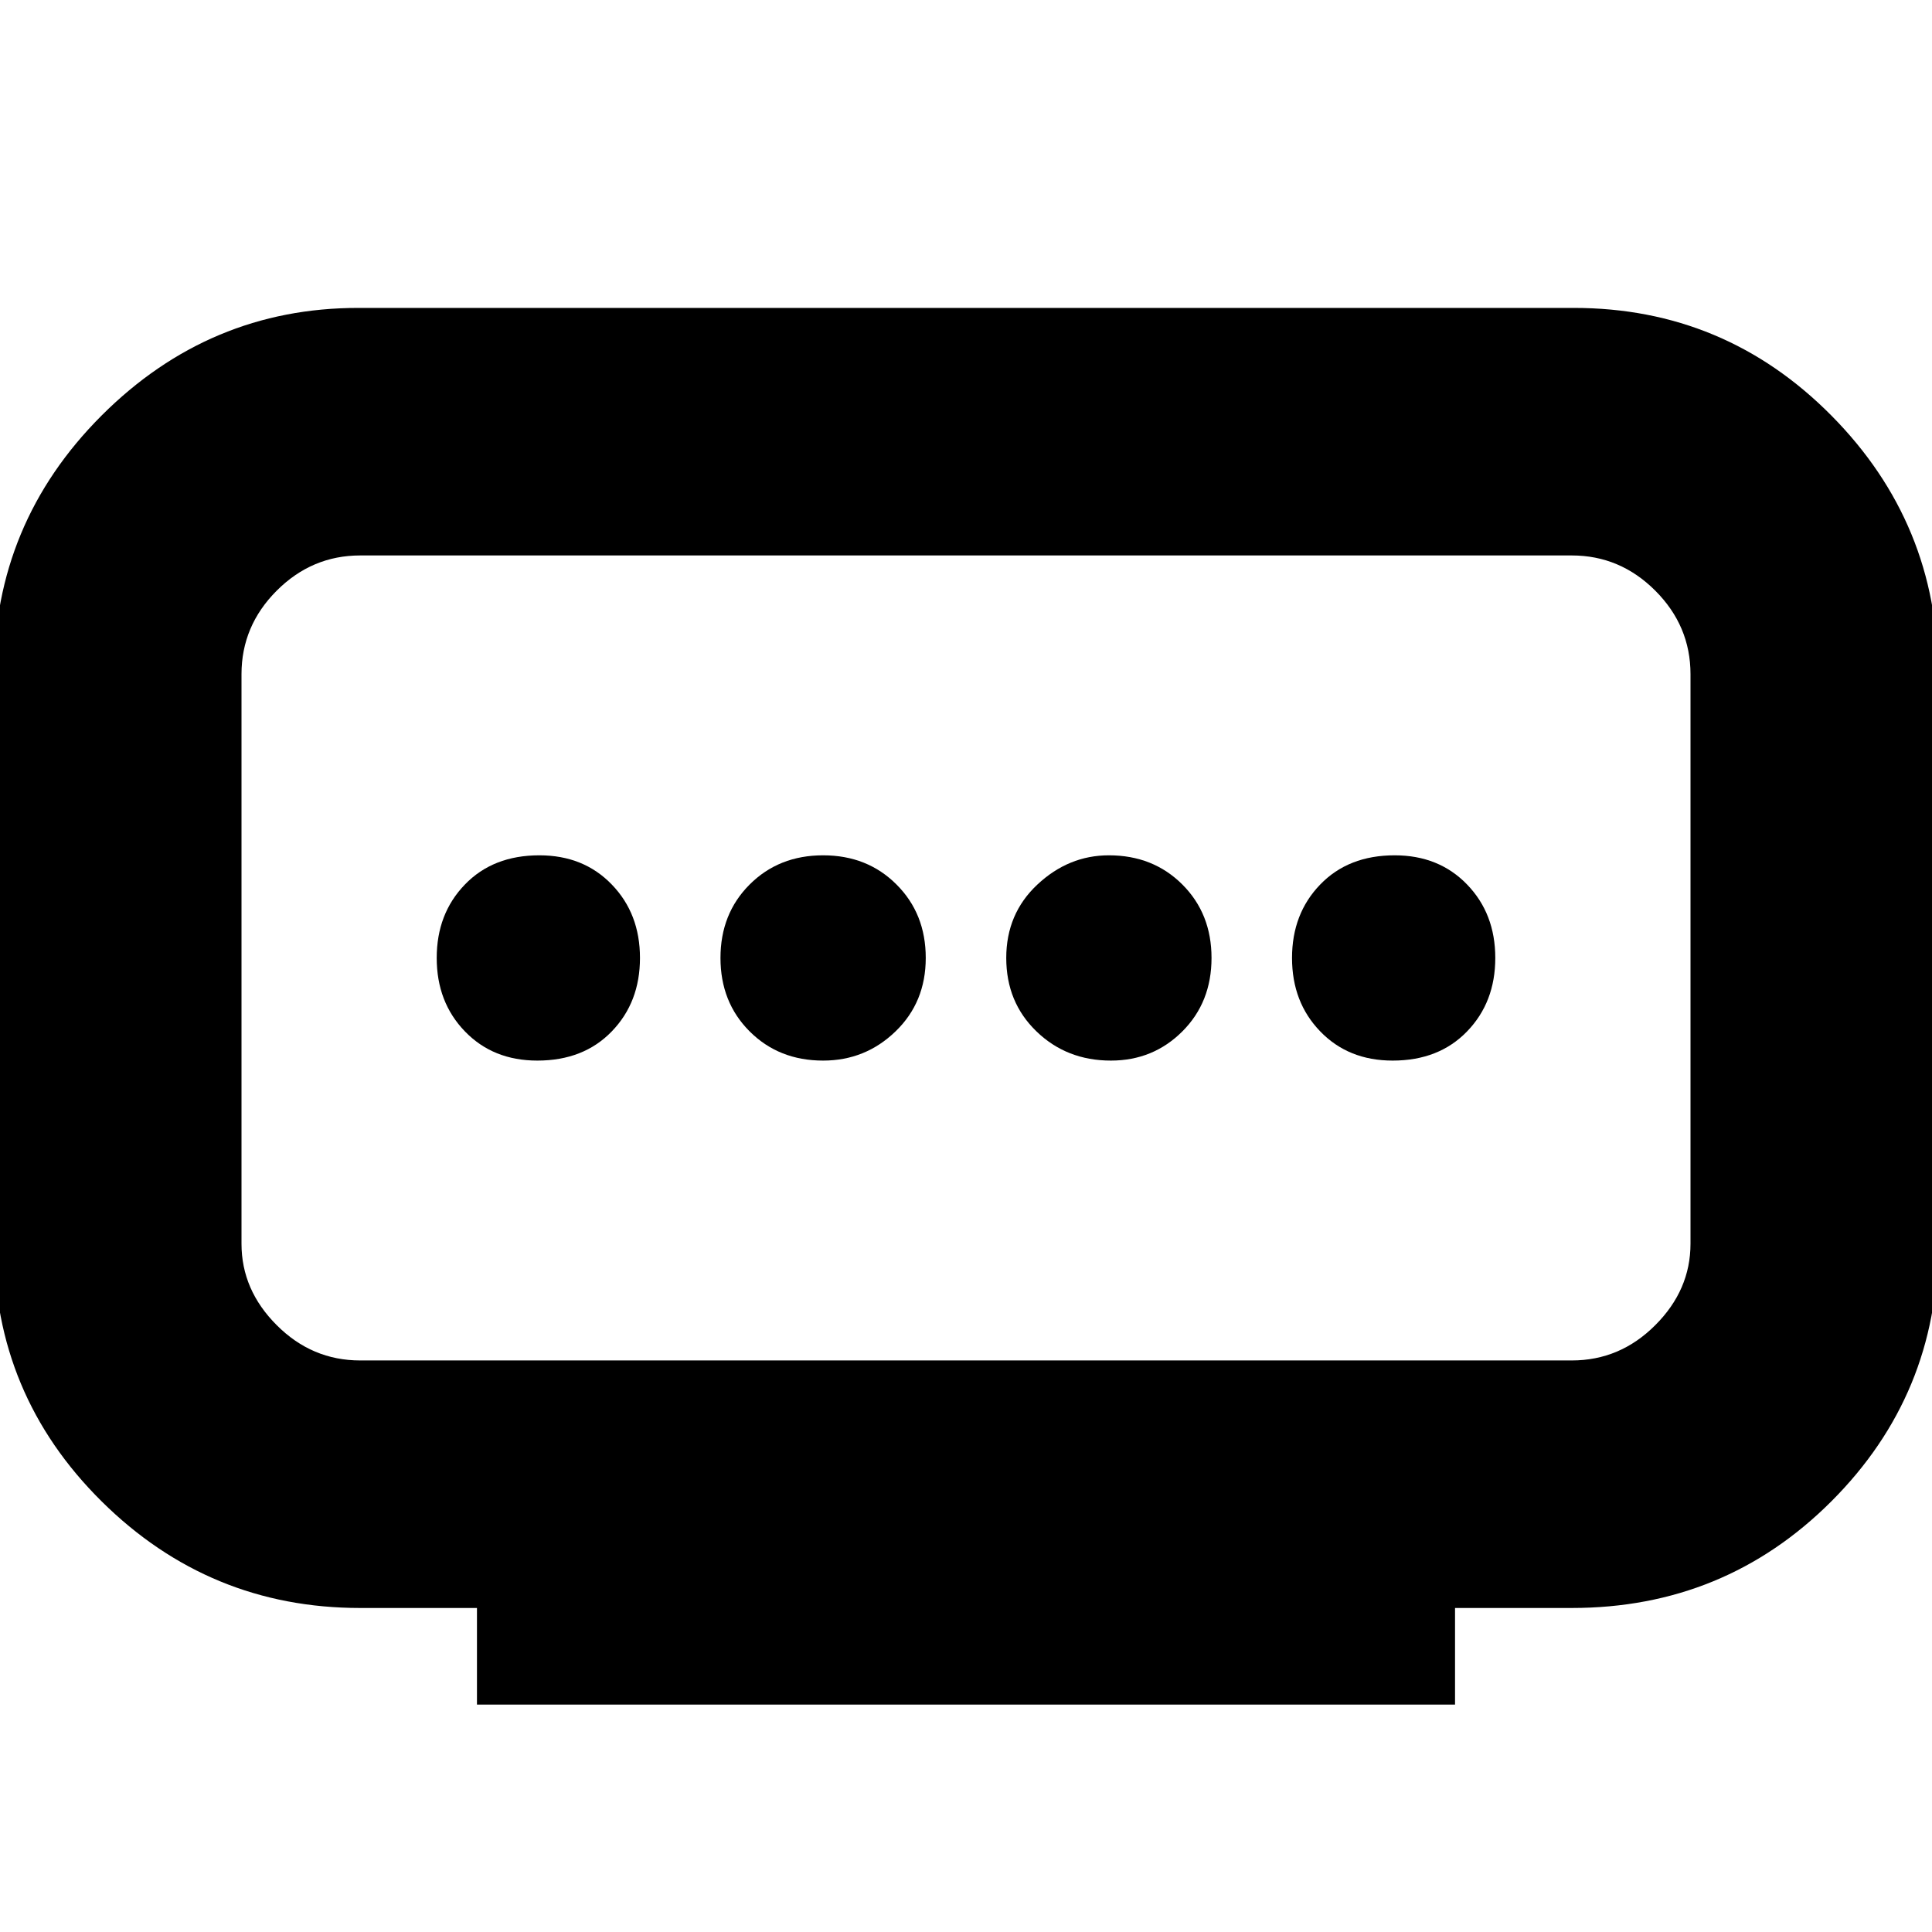 <svg xmlns="http://www.w3.org/2000/svg" height="24" width="24"><path d="M4.475 16.9h15.05q.6 0 1.037-.438.438-.437.438-1.012V8.375q0-.6-.438-1.038-.437-.437-1.037-.437H4.475q-.6 0-1.037.437Q3 7.775 3 8.375v7.075q0 .575.438 1.012.437.438 1.037.438Zm1.45 4.275v-1.2h-1.45q-1.875 0-3.213-1.325-1.337-1.325-1.337-3.2V8.375q0-1.875 1.337-3.213Q2.6 3.825 4.45 3.825h15.1q1.875 0 3.2 1.337 1.325 1.338 1.325 3.213v7.075q0 1.875-1.325 3.2-1.325 1.325-3.225 1.325h-1.45v1.2Zm4.3-8q.525 0 .9-.363.375-.362.375-.912t-.363-.912q-.362-.363-.912-.363t-.913.363q-.362.362-.362.912t.362.912q.363.363.913.363Zm-3.55 0q.575 0 .925-.363.35-.362.35-.912t-.35-.912q-.35-.363-.9-.363-.575 0-.925.363-.35.362-.35.912t.35.912q.35.363.9.363Zm7.125 0q.525 0 .888-.363.362-.362.362-.912t-.362-.912q-.363-.363-.913-.363-.5 0-.888.363-.387.362-.387.912t.375.912q.375.363.925.363Zm3.5 0q.575 0 .925-.363.35-.362.35-.912t-.35-.912q-.35-.363-.9-.363-.575 0-.925.363-.35.362-.35.912t.35.912q.35.363.9.363ZM12 11.9Z"/></svg>